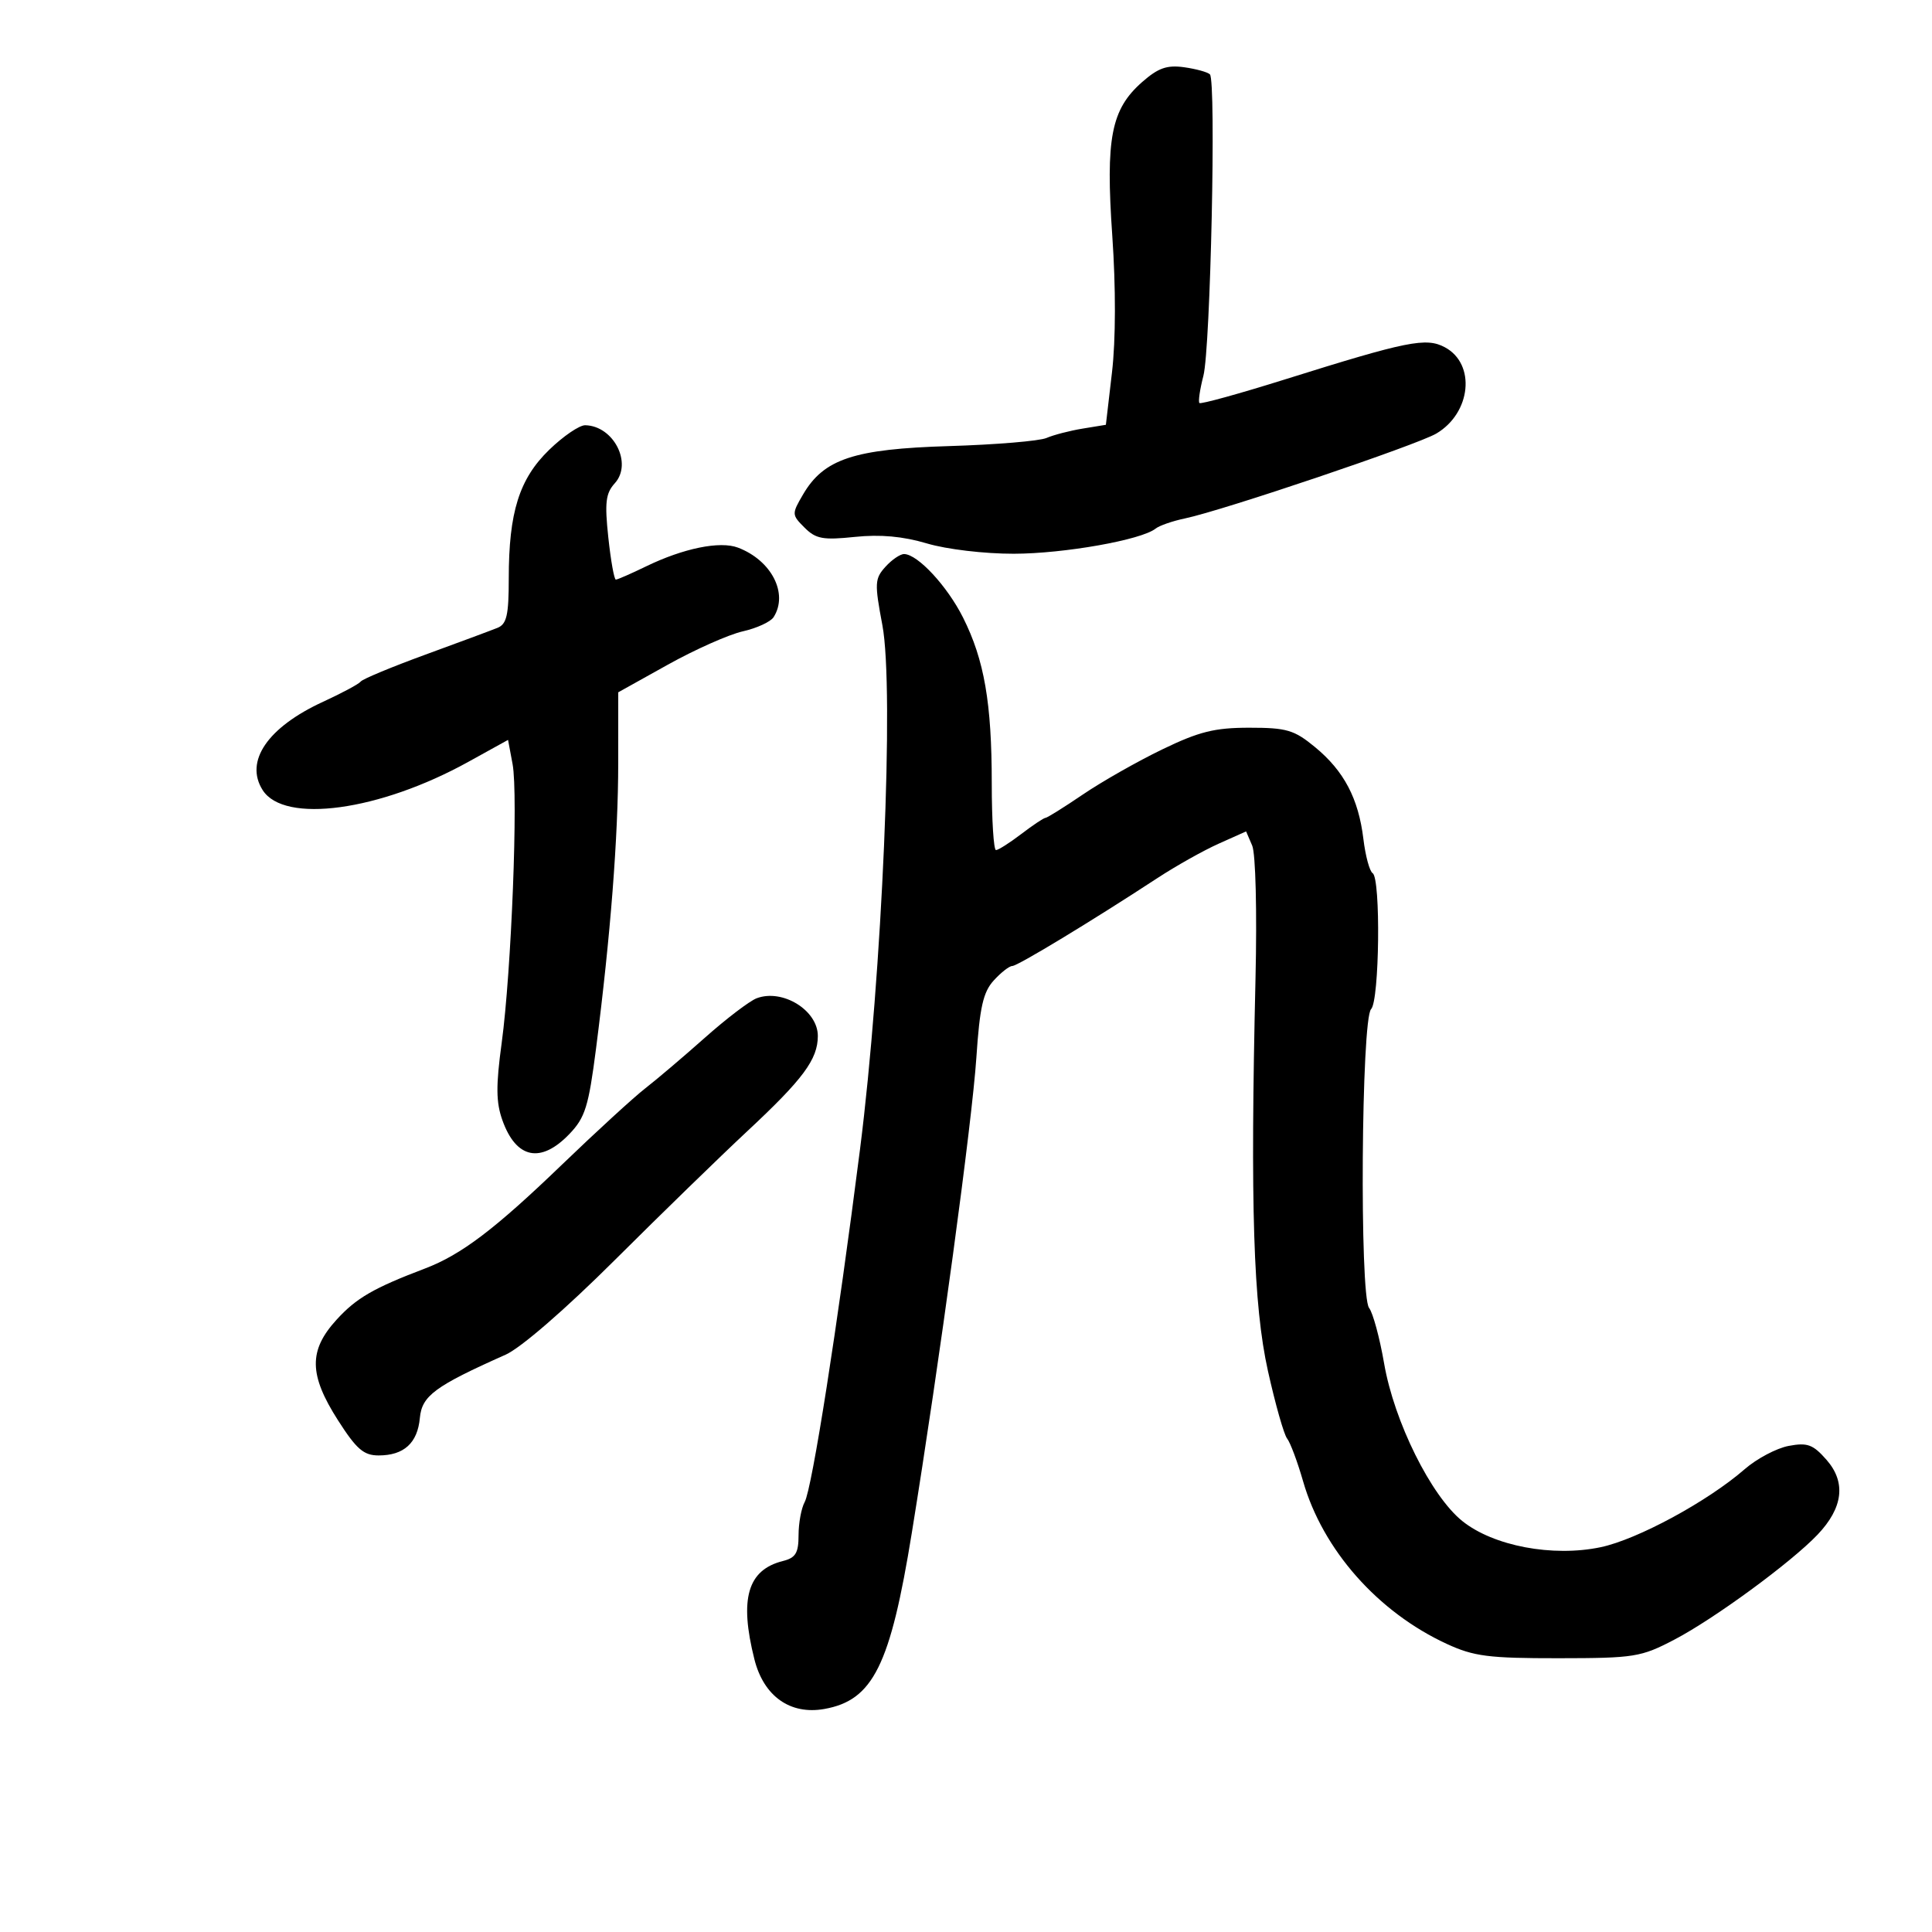 <svg xmlns="http://www.w3.org/2000/svg" width="300" height="300" viewBox="0 0 300 300" version="1.1">
	<path d="M 177.356 12.735 C 172.527 16.982, 171.663 21.430, 172.715 36.615 C 173.272 44.655, 173.255 52.785, 172.670 57.810 L 171.720 65.962 168.110 66.553 C 166.125 66.878, 163.600 67.533, 162.500 68.008 C 161.400 68.483, 154.598 69.050, 147.385 69.268 C 132.591 69.714, 127.922 71.262, 124.692 76.789 C 122.928 79.809, 122.933 79.933, 124.928 81.928 C 126.685 83.685, 127.783 83.888, 132.736 83.371 C 136.689 82.959, 140.206 83.278, 143.932 84.385 C 147.002 85.298, 152.870 85.994, 157.432 85.985 C 165.222 85.971, 177.245 83.839, 179.436 82.084 C 180.021 81.615, 182.075 80.902, 184 80.501 C 189.859 79.278, 220.046 69.086, 223.031 67.322 C 228.445 64.124, 229.200 56.515, 224.359 53.925 C 221.446 52.366, 218.555 52.946, 199.564 58.903 C 192.449 61.135, 186.457 62.790, 186.248 62.581 C 186.039 62.373, 186.316 60.469, 186.864 58.351 C 187.968 54.076, 188.865 12.546, 187.874 11.546 C 187.530 11.199, 185.730 10.702, 183.874 10.442 C 181.208 10.069, 179.840 10.550, 177.356 12.735 M 85.278 69.846 C 80.625 74.362, 79 79.536, 79 89.836 C 79 95.519, 78.681 96.915, 77.250 97.492 C 76.287 97.881, 71.233 99.759, 66.018 101.665 C 60.803 103.572, 56.303 105.444, 56.018 105.826 C 55.733 106.208, 53.108 107.619, 50.185 108.962 C 41.562 112.922, 37.940 118.211, 40.786 122.687 C 44.134 127.954, 58.926 125.927, 72.694 118.315 L 78.889 114.890 79.593 118.645 C 80.486 123.404, 79.413 150.824, 77.899 161.957 C 76.993 168.615, 77.018 171.169, 78.015 173.957 C 80.156 179.945, 83.975 180.723, 88.425 176.078 C 90.863 173.534, 91.396 171.820, 92.551 162.828 C 94.803 145.293, 95.993 129.981, 95.997 118.500 L 96.001 107.500 103.705 103.209 C 107.942 100.849, 113.183 98.520, 115.350 98.033 C 117.518 97.546, 119.669 96.552, 120.130 95.824 C 122.447 92.170, 119.802 87.016, 114.595 85.036 C 111.798 83.973, 106.109 85.135, 100.298 87.959 C 97.987 89.081, 95.886 90, 95.628 90 C 95.370 90, 94.844 87.058, 94.459 83.462 C 93.878 78.034, 94.049 76.603, 95.470 75.034 C 98.260 71.950, 95.281 66.118, 90.871 66.032 C 89.974 66.014, 87.458 67.731, 85.278 69.846 M 137.496 88.005 C 135.822 89.854, 135.785 90.558, 137.016 97.083 C 138.884 106.984, 136.988 151.371, 133.538 178.500 C 130.046 205.953, 126.094 231.149, 124.951 233.236 C 124.428 234.191, 124 236.505, 124 238.378 C 124 241.150, 123.548 241.897, 121.570 242.393 C 116.078 243.772, 114.777 248.258, 117.145 257.660 C 118.588 263.394, 122.696 266.311, 128 265.369 C 135.568 264.024, 138.249 258.624, 141.589 238 C 145.917 211.272, 150.942 174.271, 151.613 164.185 C 152.130 156.414, 152.662 154.055, 154.303 152.250 C 155.428 151.012, 156.725 150, 157.185 150 C 158.009 150, 169.496 143.042, 179.729 136.344 C 182.605 134.461, 186.878 132.061, 189.225 131.011 L 193.493 129.100 194.439 131.300 C 194.975 132.547, 195.198 141.511, 194.953 152 C 194.128 187.286, 194.616 202.667, 196.884 212.878 C 198.030 218.035, 199.370 222.760, 199.863 223.378 C 200.355 223.995, 201.470 226.975, 202.339 230 C 205.400 240.653, 213.939 250.319, 224.657 255.265 C 228.858 257.204, 231.157 257.498, 242 257.488 C 253.816 257.476, 254.801 257.318, 260 254.599 C 266.211 251.351, 278.121 242.619, 282.232 238.299 C 286.202 234.127, 286.678 230.169, 283.627 226.689 C 281.524 224.290, 280.663 223.973, 277.744 224.520 C 275.864 224.873, 272.790 226.500, 270.913 228.135 C 265.177 233.134, 254.249 239.053, 248.552 240.248 C 241.106 241.810, 231.900 240.070, 227.067 236.188 C 222.211 232.287, 216.481 220.737, 214.925 211.717 C 214.241 207.748, 213.190 203.868, 212.591 203.095 C 211.092 201.165, 211.381 158.219, 212.903 156.697 C 214.203 155.397, 214.419 136.377, 213.143 135.588 C 212.671 135.297, 212.025 132.908, 211.707 130.279 C 210.946 123.996, 208.698 119.721, 204.209 116.021 C 200.957 113.340, 199.807 113, 193.994 113 C 188.604 113, 186.209 113.596, 180.472 116.368 C 176.637 118.220, 171.092 121.370, 168.150 123.368 C 165.207 125.366, 162.589 127, 162.333 127 C 162.076 127, 160.392 128.125, 158.589 129.500 C 156.786 130.875, 155.016 132, 154.656 132 C 154.295 132, 154 127.336, 154 121.636 C 154 109.153, 152.841 102.466, 149.540 95.893 C 147.090 91.015, 142.530 86.093, 140.405 86.032 C 139.803 86.014, 138.493 86.902, 137.496 88.005 M 117.500 155.008 C 116.400 155.423, 112.782 158.178, 109.460 161.131 C 106.138 164.084, 101.968 167.625, 100.194 169 C 98.420 170.375, 92.588 175.718, 87.234 180.872 C 76.855 190.866, 71.621 194.834, 66 196.970 C 57.990 200.014, 55.335 201.552, 52.251 204.936 C 47.903 209.705, 47.960 213.471, 52.488 220.548 C 55.360 225.038, 56.473 226, 58.796 226 C 62.719 226, 64.835 224.077, 65.194 220.186 C 65.513 216.732, 67.524 215.248, 78.500 210.360 C 80.879 209.300, 87.767 203.332, 95.500 195.628 C 102.650 188.505, 111.875 179.532, 116 175.687 C 124.710 167.569, 126.984 164.504, 126.993 160.872 C 127.003 156.888, 121.514 153.497, 117.500 155.008" stroke="none" fill="black" fill-rule="evenodd"/>
</svg>